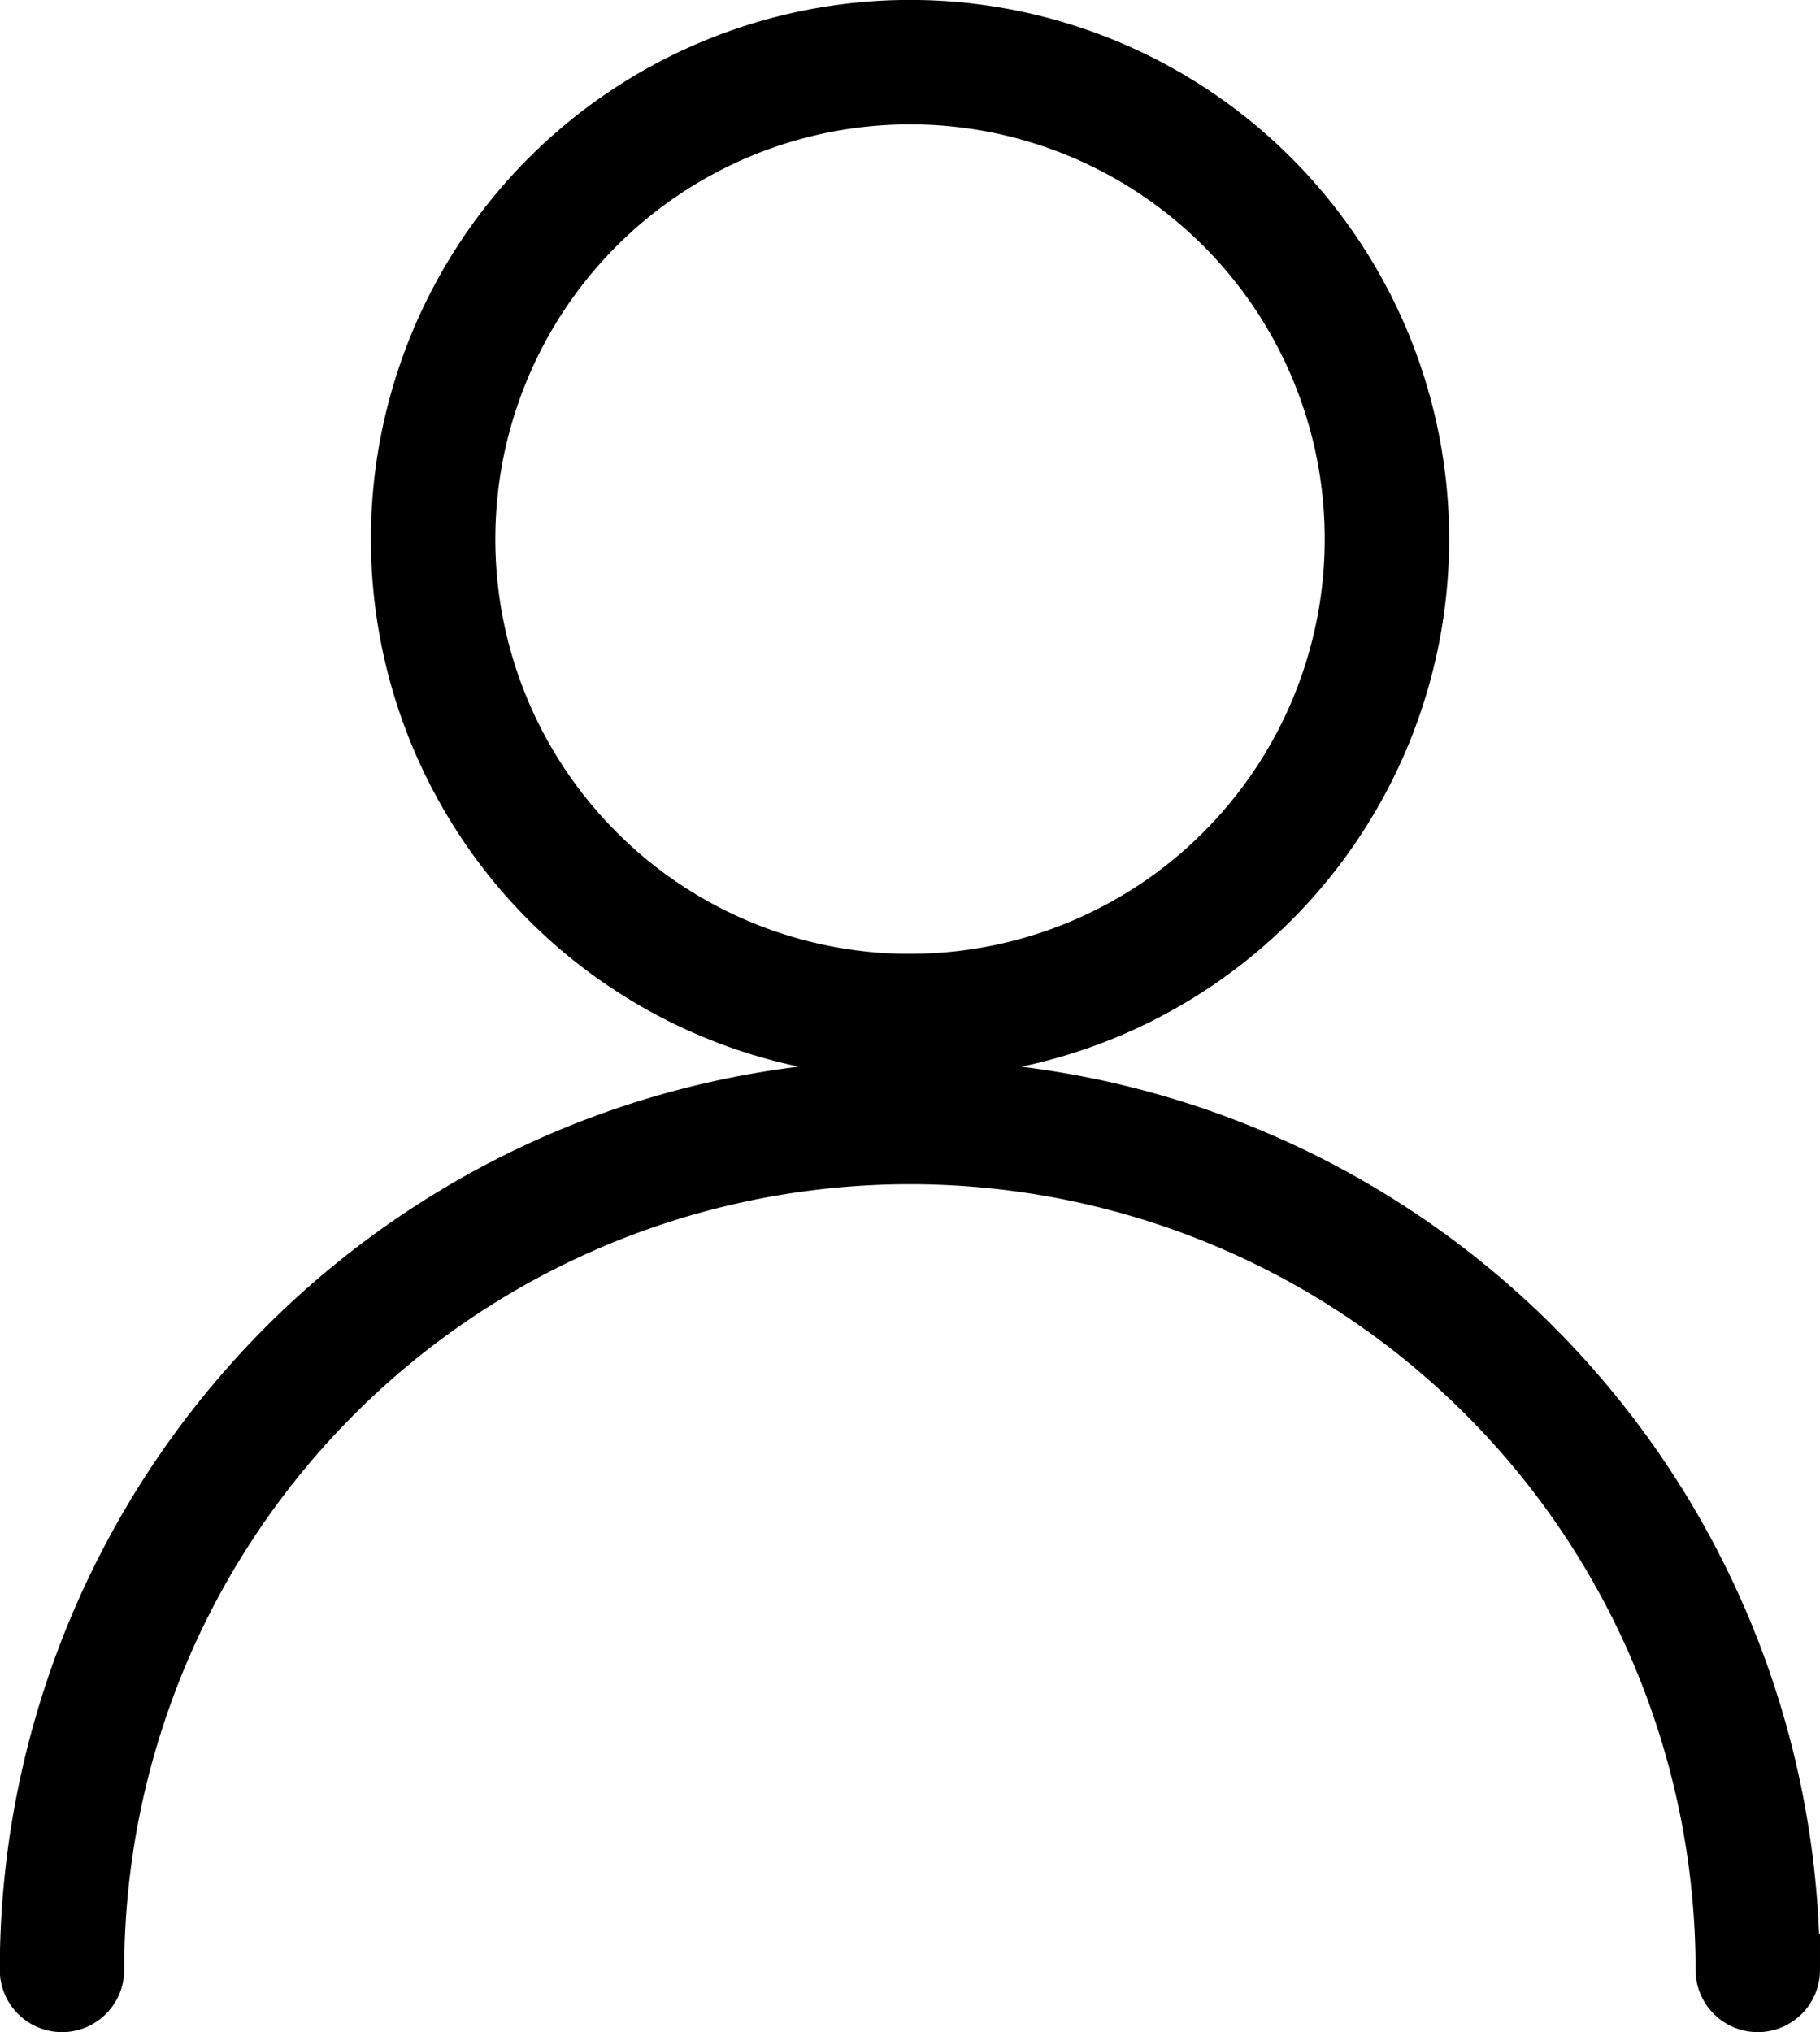 <svg xmlns="http://www.w3.org/2000/svg" width="25.481" height="28.449" viewBox="0 0 25.481 28.449">
  <g id="noun-profile-1594243" transform="translate(0.5 0.5)">
    <path id="Path_2304" data-name="Path 2304" d="M282.084,203.476a.371.371,0,1,1-.742,0,11.5,11.5,0,0,0-23,0,.371.371,0,1,1-.742,0,12.24,12.24,0,1,1,24.481,0Zm-12.24-12.983a7.048,7.048,0,1,1,7.048-7.048A7.048,7.048,0,0,1,269.843,190.494Zm0-.742a6.306,6.306,0,1,0-6.306-6.306A6.306,6.306,0,0,0,269.843,189.752Z" transform="translate(-257.603 -176.398)" stroke="#000" stroke-width="1"/>
  </g>
</svg>
